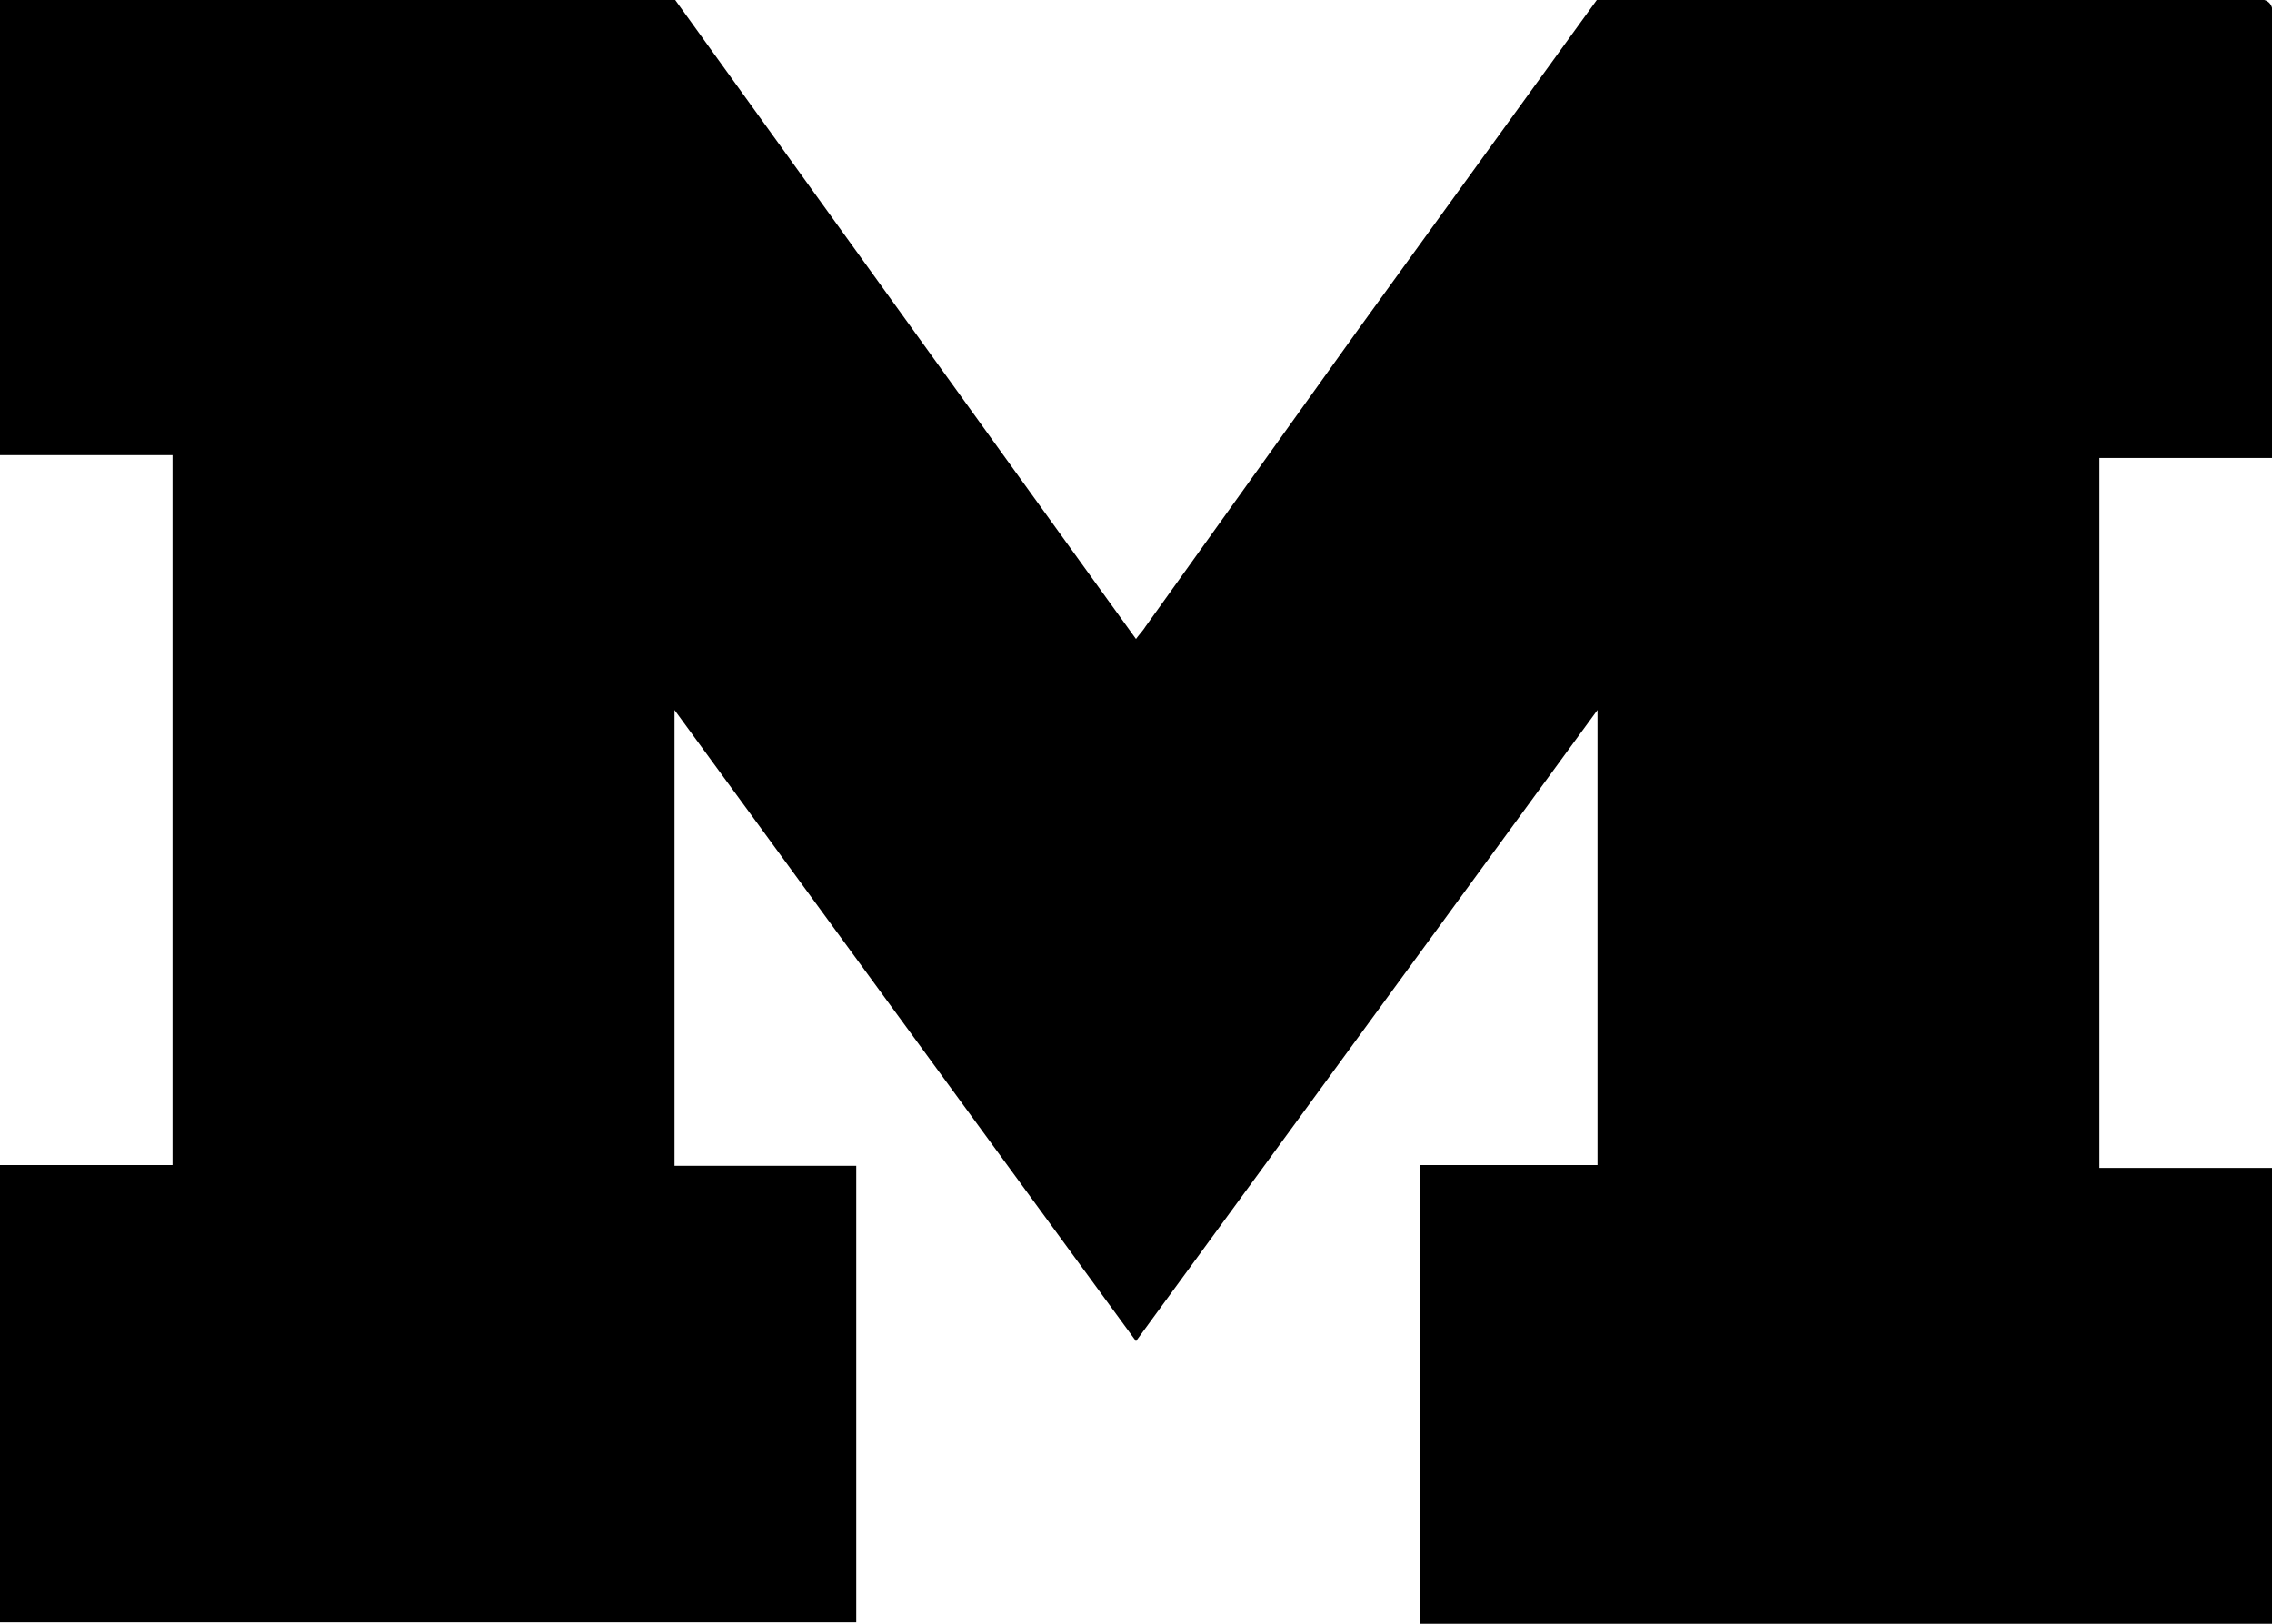 <svg xmlns="http://www.w3.org/2000/svg" viewBox="0 0 32 22.87"><g id="Layer_2" data-name="Layer 2"><g id="Layer_1-2" data-name="Layer 1"><g id="QD6vfg.tif"><path d="M22.49,0h9.4A.15.15,0,0,1,32,.11V6.45H29.57v10H32v6.45H20V16.41H22.5V10L16,18.89,9.5,10v6.42h2.56v6.43H0V16.41H2.43v-10H0V0H9.51L16,9c.05-.07.1-.12.13-.17l3-4.19Z"/></g></g></g></svg>